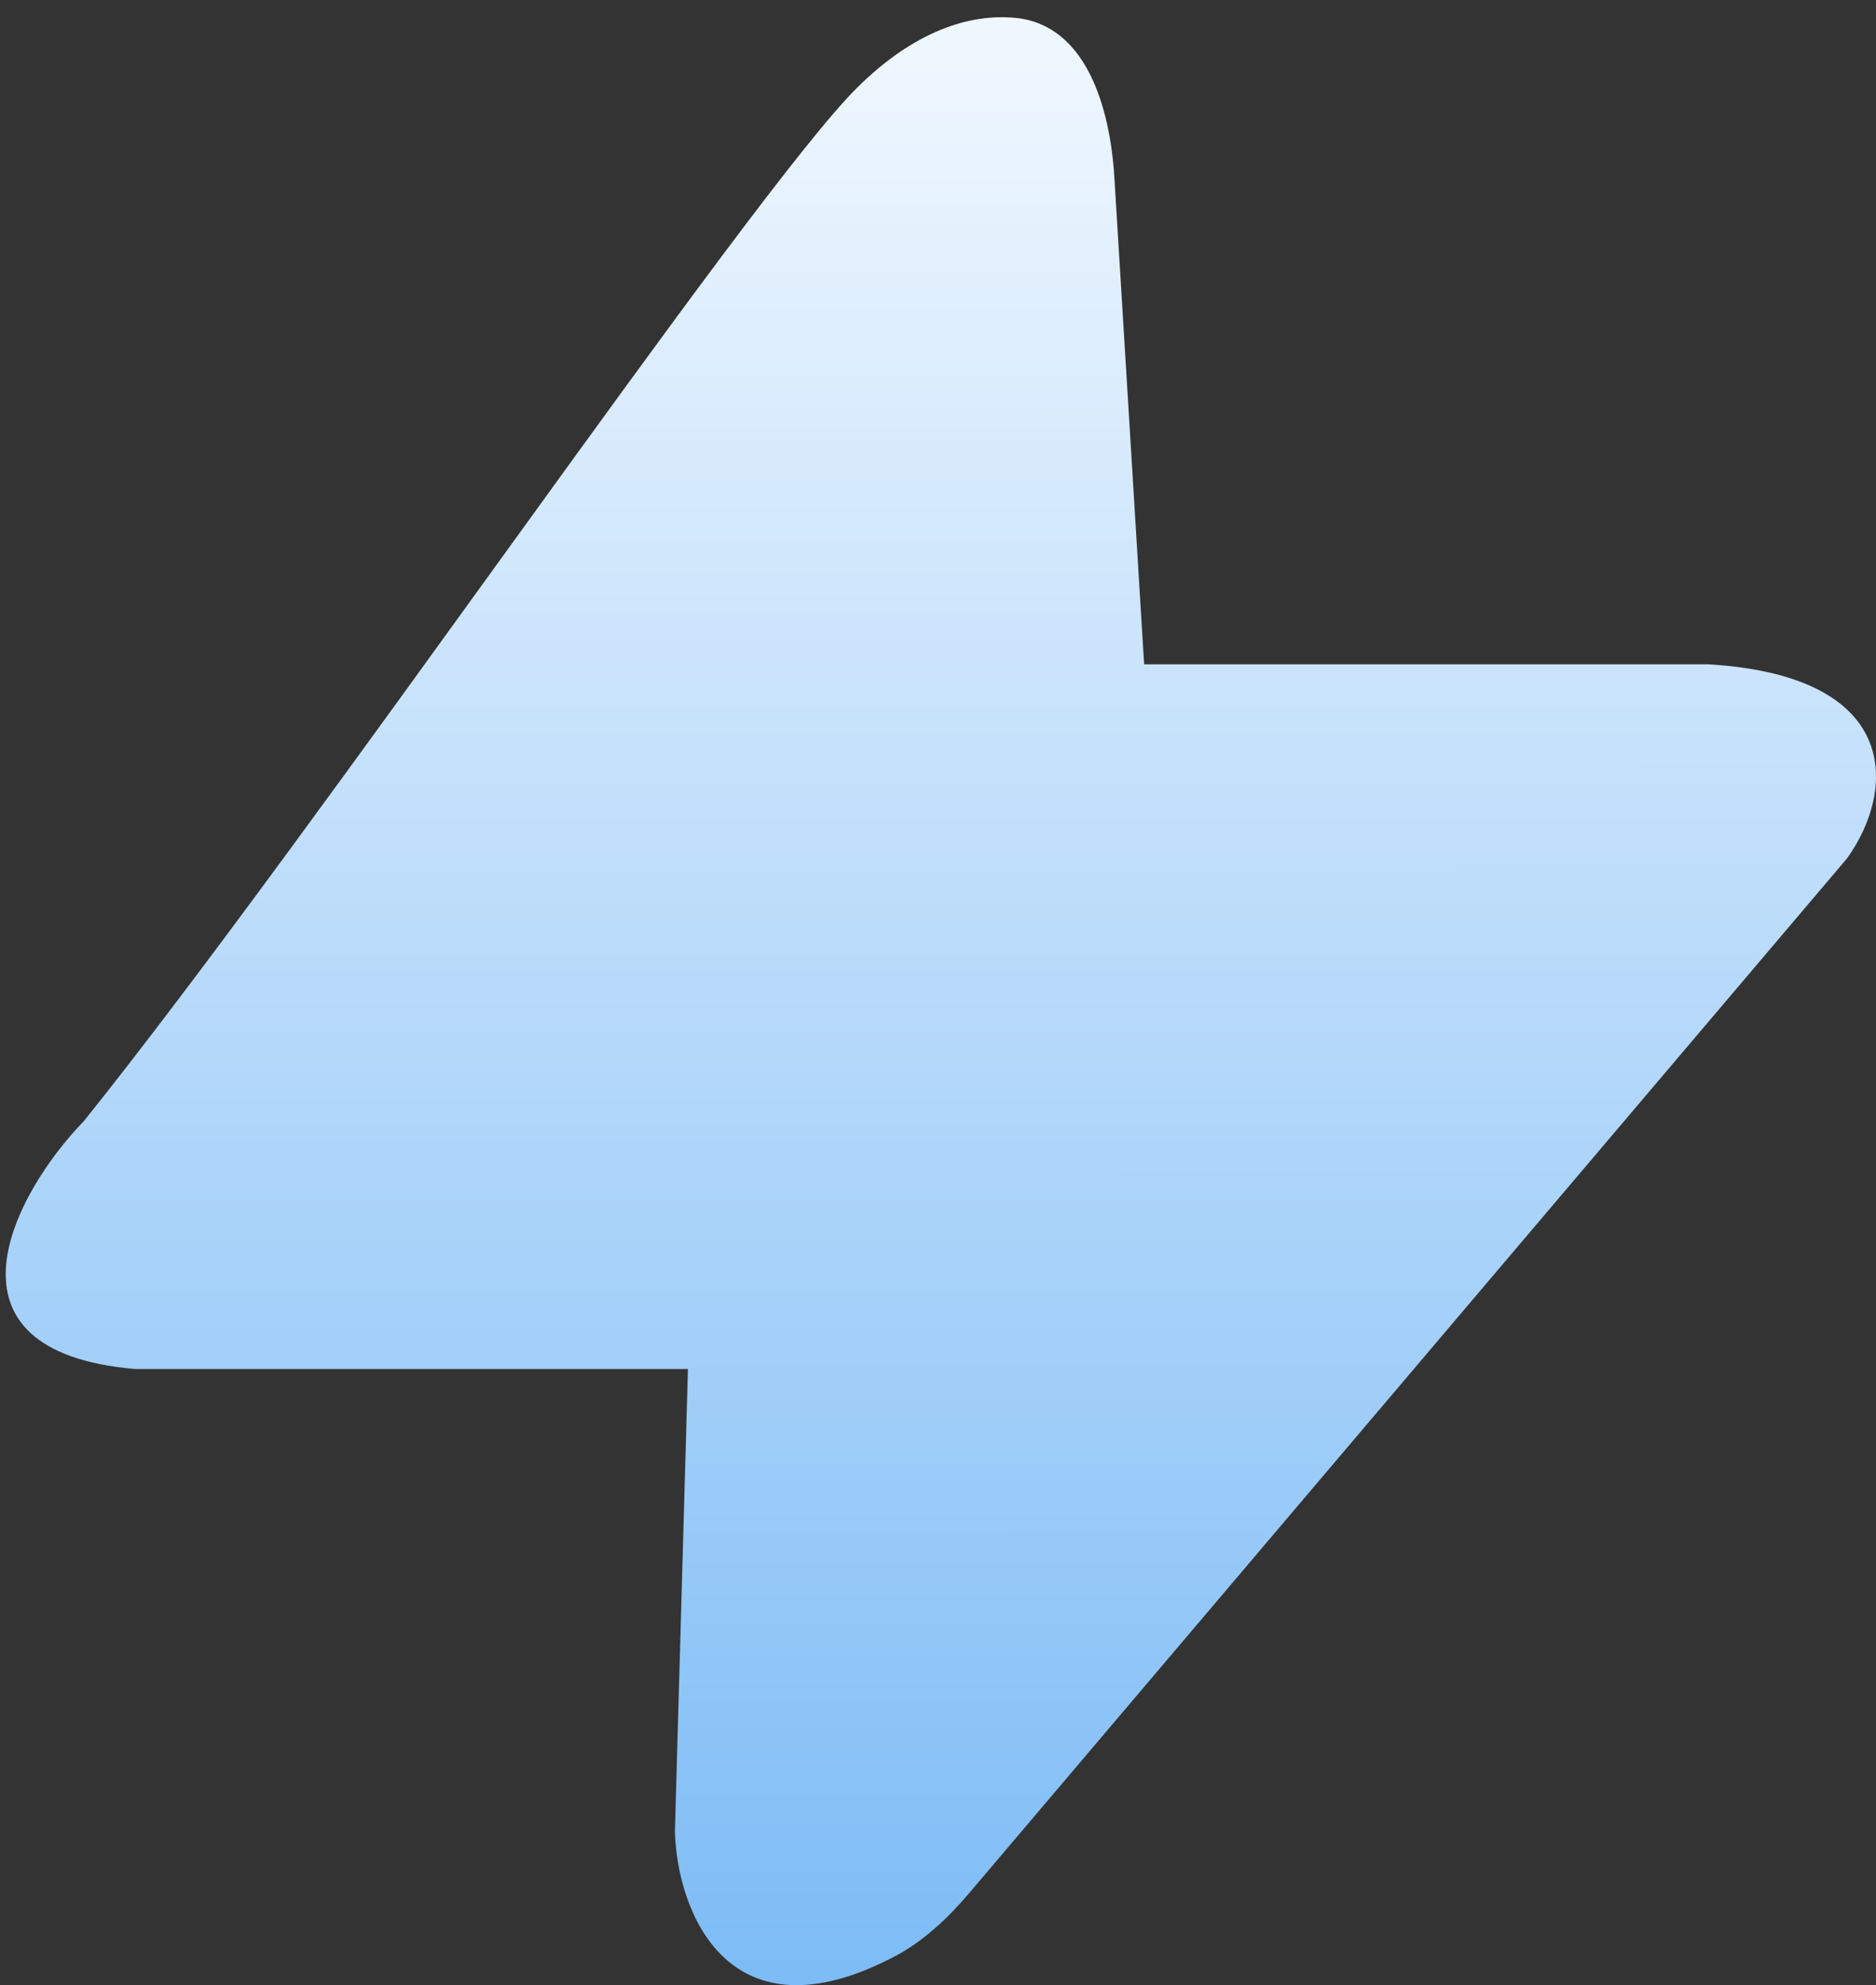 <svg width="104" height="110" viewBox="0 0 104 110" fill="none" xmlns="http://www.w3.org/2000/svg">
<rect x="0" y="0" width="104" height="110" fill="#333333" stroke="none"/>
<path d="M61.778 9.84L63.428 36.811H94.725C105.456 37.458 105.105 43.789 102.396 47.562L53.746 104.879C52.559 106.278 51.205 107.564 49.581 108.416C40.413 113.222 37.54 105.978 37.415 101.493L38.138 75.859H7.5C-3.881 74.888 0.726 66.156 4.655 62.114C17.526 46.078 41.647 10.697 47.5 4.875C50.652 1.74 53.735 0.74 56.291 0.99C60.201 1.372 61.538 5.919 61.778 9.84Z" fill="url(#paint0_linear_1135_920)"/>
<defs>
<linearGradient id="paint0_linear_1135_920" x1="50.786" y1="3.464" x2="50.828" y2="131.408" gradientUnits="userSpaceOnUse">
<stop stop-color="#EEF6FE"/>
<stop offset="1" stop-color="#66B0F4"/>
</linearGradient>
</defs>
</svg>
